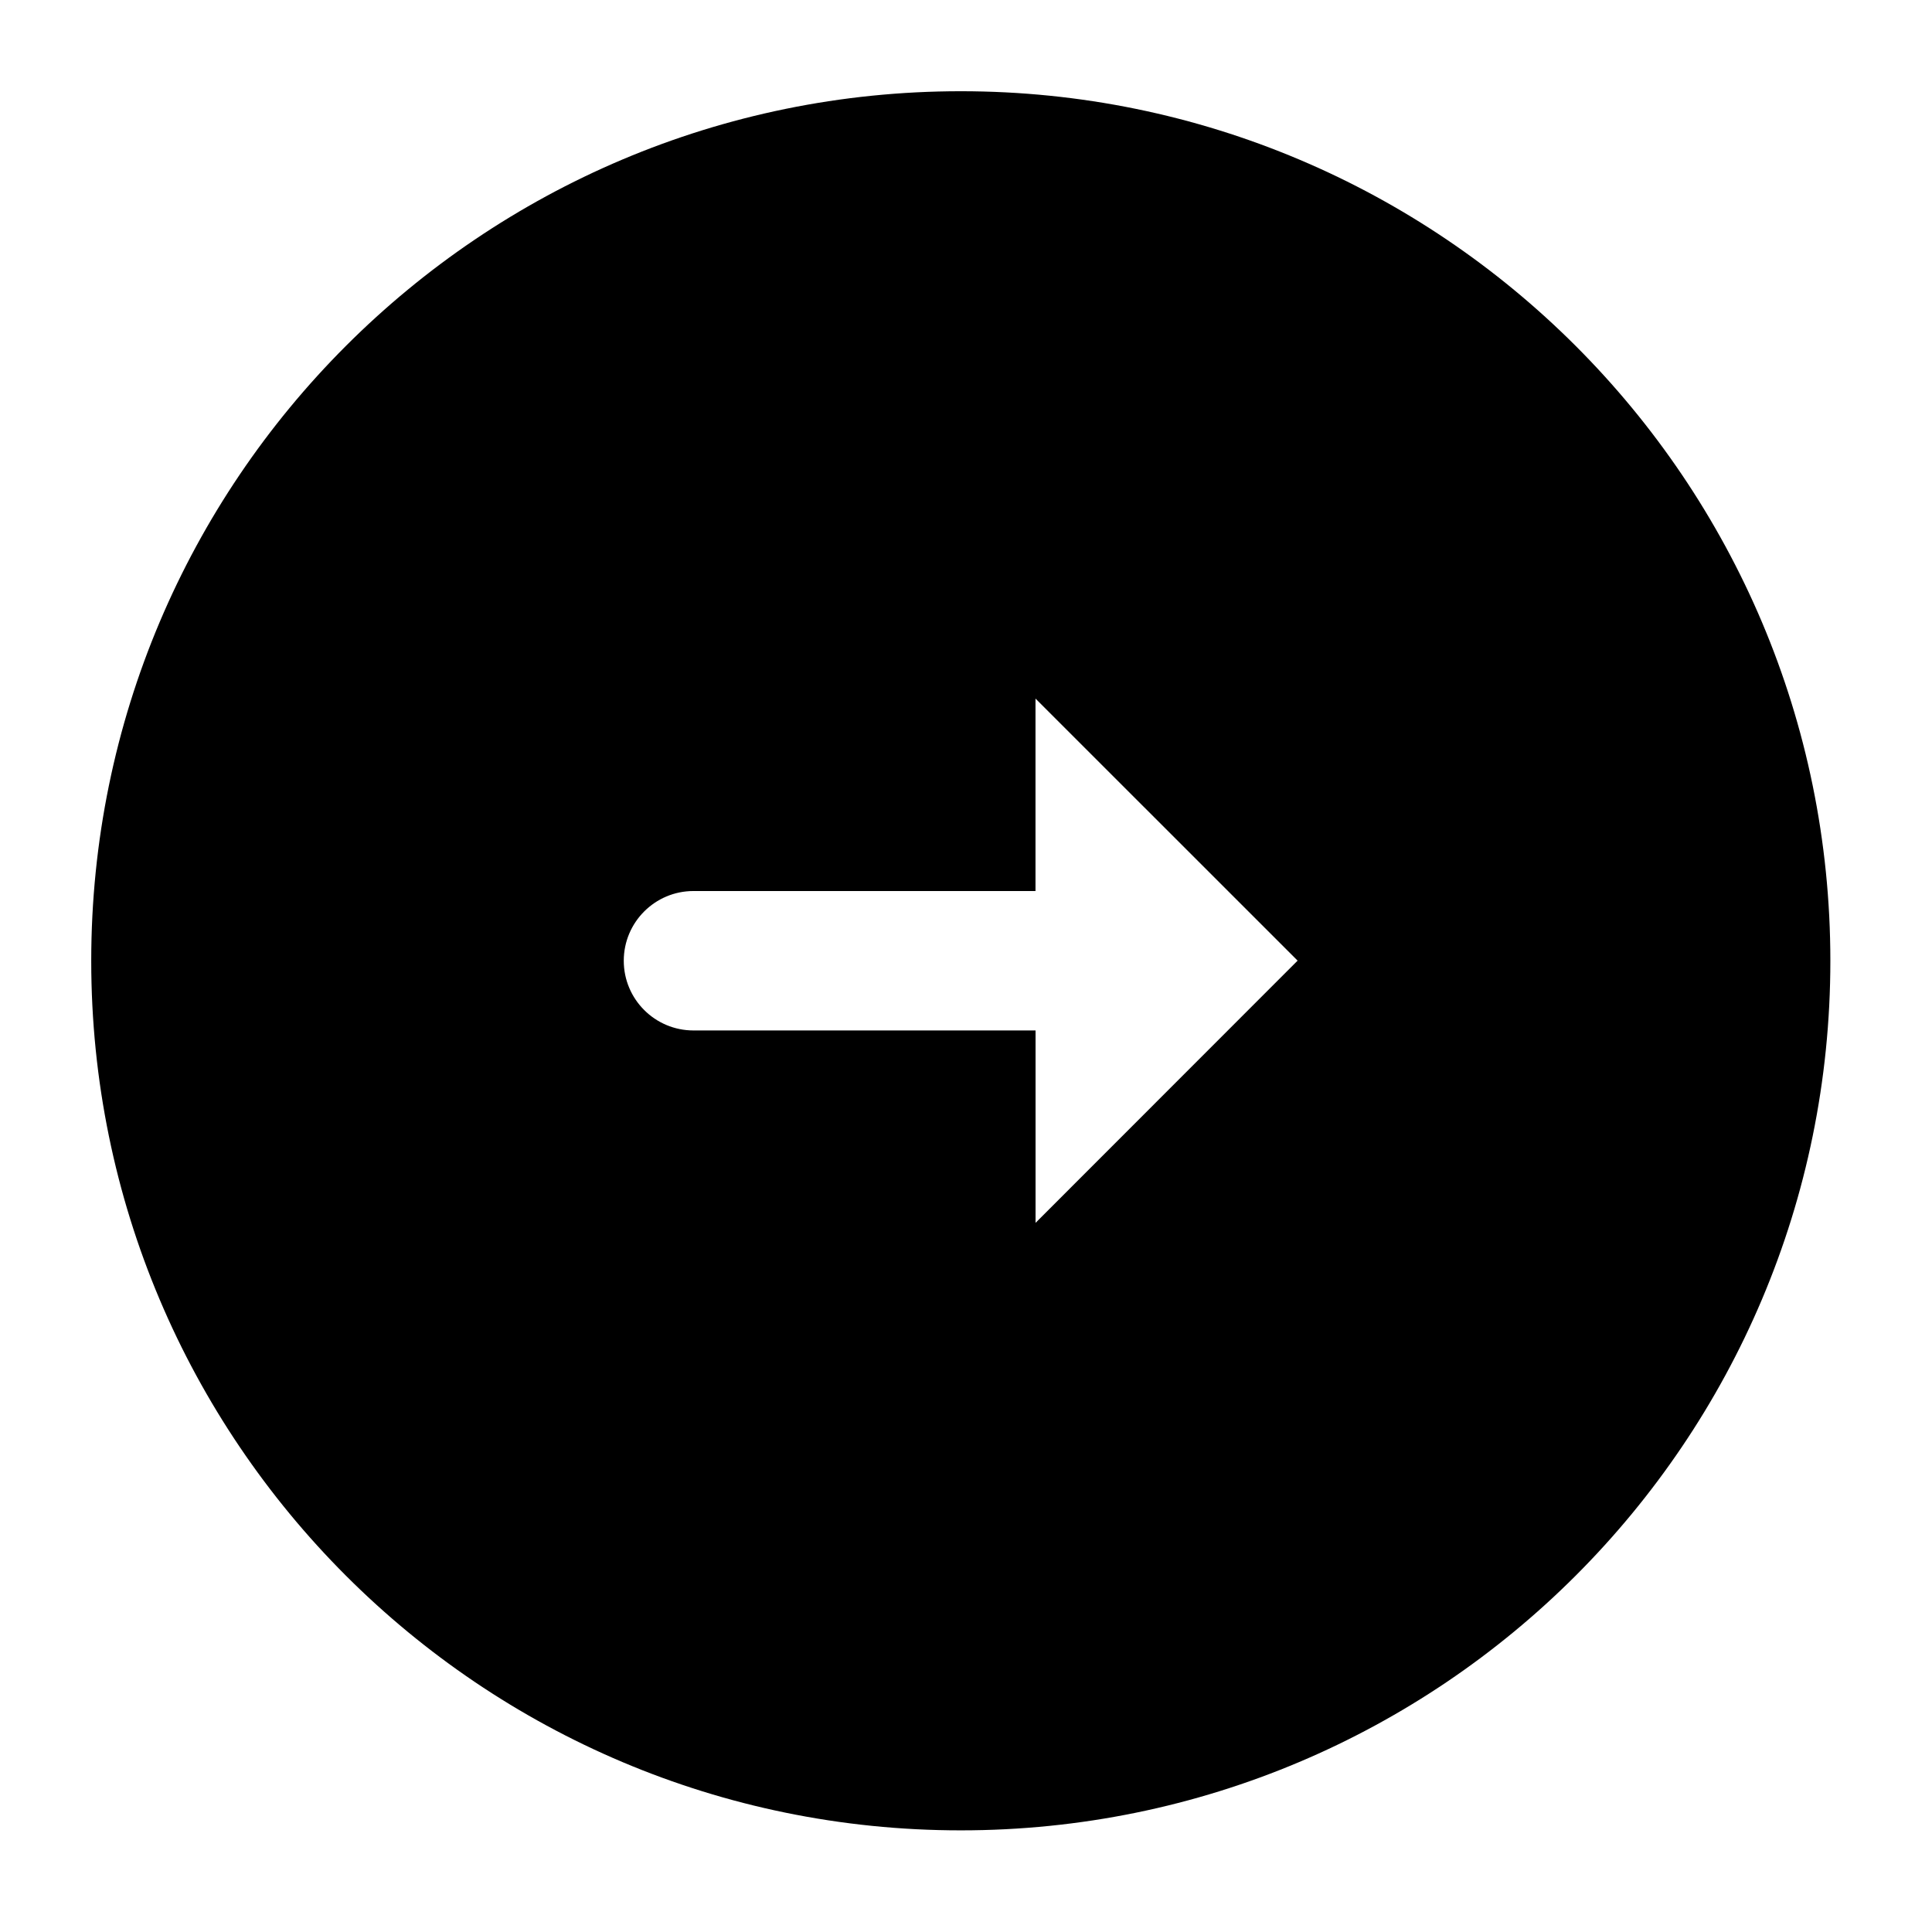 <?xml version="1.0" encoding="utf-8"?>
<!-- Generated by IcoMoon.io -->
<!DOCTYPE svg PUBLIC "-//W3C//DTD SVG 1.1//EN" "http://www.w3.org/Graphics/SVG/1.1/DTD/svg11.dtd">
<svg version="1.1" xmlns="http://www.w3.org/2000/svg" xmlns:xlink="http://www.w3.org/1999/xlink" width="36" height="36" viewBox="0 0 36 36">
<g>
</g>
	<path d="M17.903 1.7c-8.949 0-16.203 7.254-16.203 16.203-0.001 8.948 7.254 16.203 16.203 16.203 8.948 0 16.203-7.254 16.203-16.203 0-8.949-7.254-16.203-16.203-16.203zM19.296 22.786v-3.585h-6.374c-0.717 0-1.299-0.581-1.299-1.299 0-0.716 0.581-1.299 1.299-1.299h6.373v-3.586l4.884 4.883-4.883 4.886z" fill="#000000" />
</svg>
